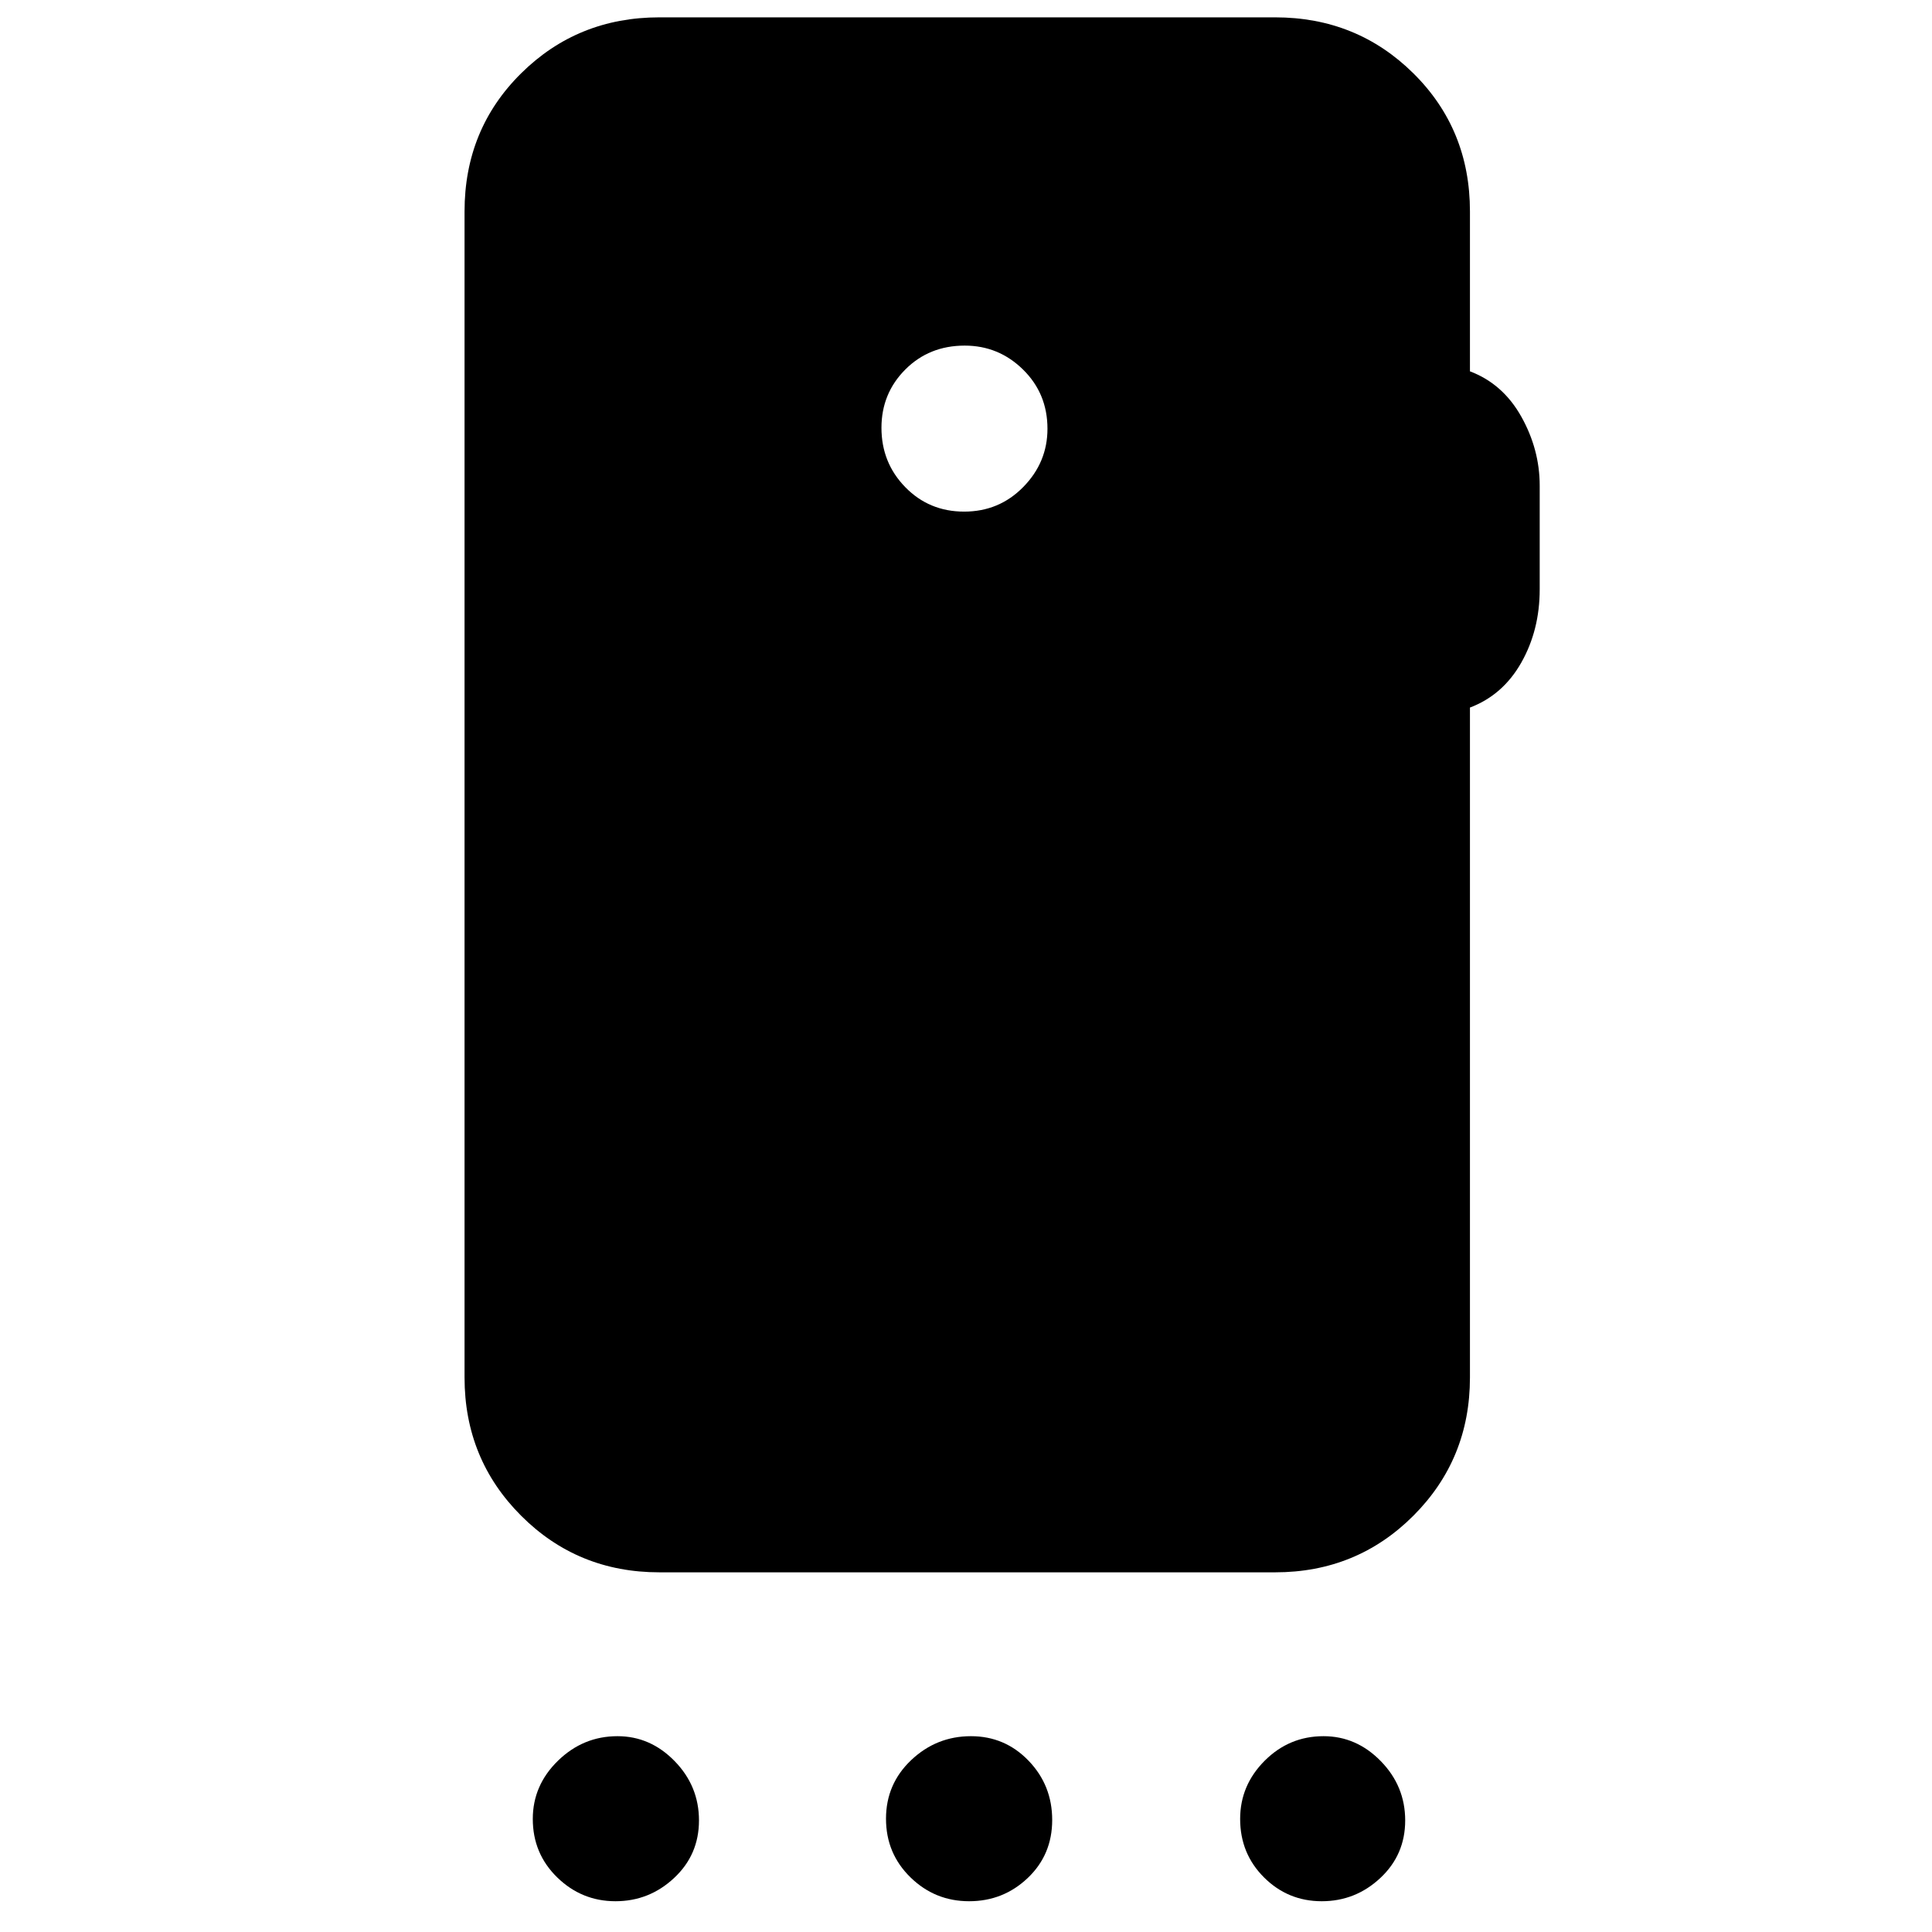<svg xmlns="http://www.w3.org/2000/svg" height="40" viewBox="0 -960 960 960" width="40"><path d="M305.82-15.29q-16.78 0-28.93-11.83-12.15-11.83-12.15-29.06 0-16.72 12.51-28.92 12.52-12.2 29.58-12.2 16.33 0 28.41 12.4 12.08 12.4 12.08 29.46 0 17.06-12.36 28.6-12.36 11.55-29.14 11.55Zm175.73 0q-17 0-29.15-11.87-12.15-11.86-12.15-29.13 0-17.28 12.54-29.15 12.55-11.86 29.67-11.86 16.88 0 28.62 12.18 11.75 12.19 11.75 29.46 0 17.28-12.15 28.82-12.14 11.55-29.13 11.55Zm175.2 0q-16.79 0-28.66-11.83-11.87-11.83-11.87-29.06 0-16.72 12.19-28.92 12.19-12.2 29.25-12.2 16.34 0 28.45 12.4 12.12 12.4 12.12 29.46 0 17.06-12.35 28.6-12.34 11.55-29.13 11.55ZM479.07-705.78q17.39 0 29.4-12.25 12.01-12.24 12.01-28.93 0-17.48-12.13-29.4-12.12-11.91-29-11.91-17.66 0-29.51 11.88-11.85 11.89-11.85 28.96 0 17.38 11.85 29.51 11.85 12.14 29.23 12.14Zm251.34-149.16v79.45q16.37 6.19 25.52 22.52 9.14 16.33 9.14 34.29v51.55q0 20.2-9.14 36.36-9.15 16.16-25.52 22.35v332.88q0 40.58-28.12 68.7-28.12 28.12-68.7 28.12H327.64q-40.58 0-68.69-28.12-28.12-28.12-28.12-68.7v-579.4q0-40.81 28.12-68.63 28.11-27.81 68.69-27.81h305.95q40.58 0 68.7 27.81 28.12 27.82 28.12 68.63Z"/></svg>